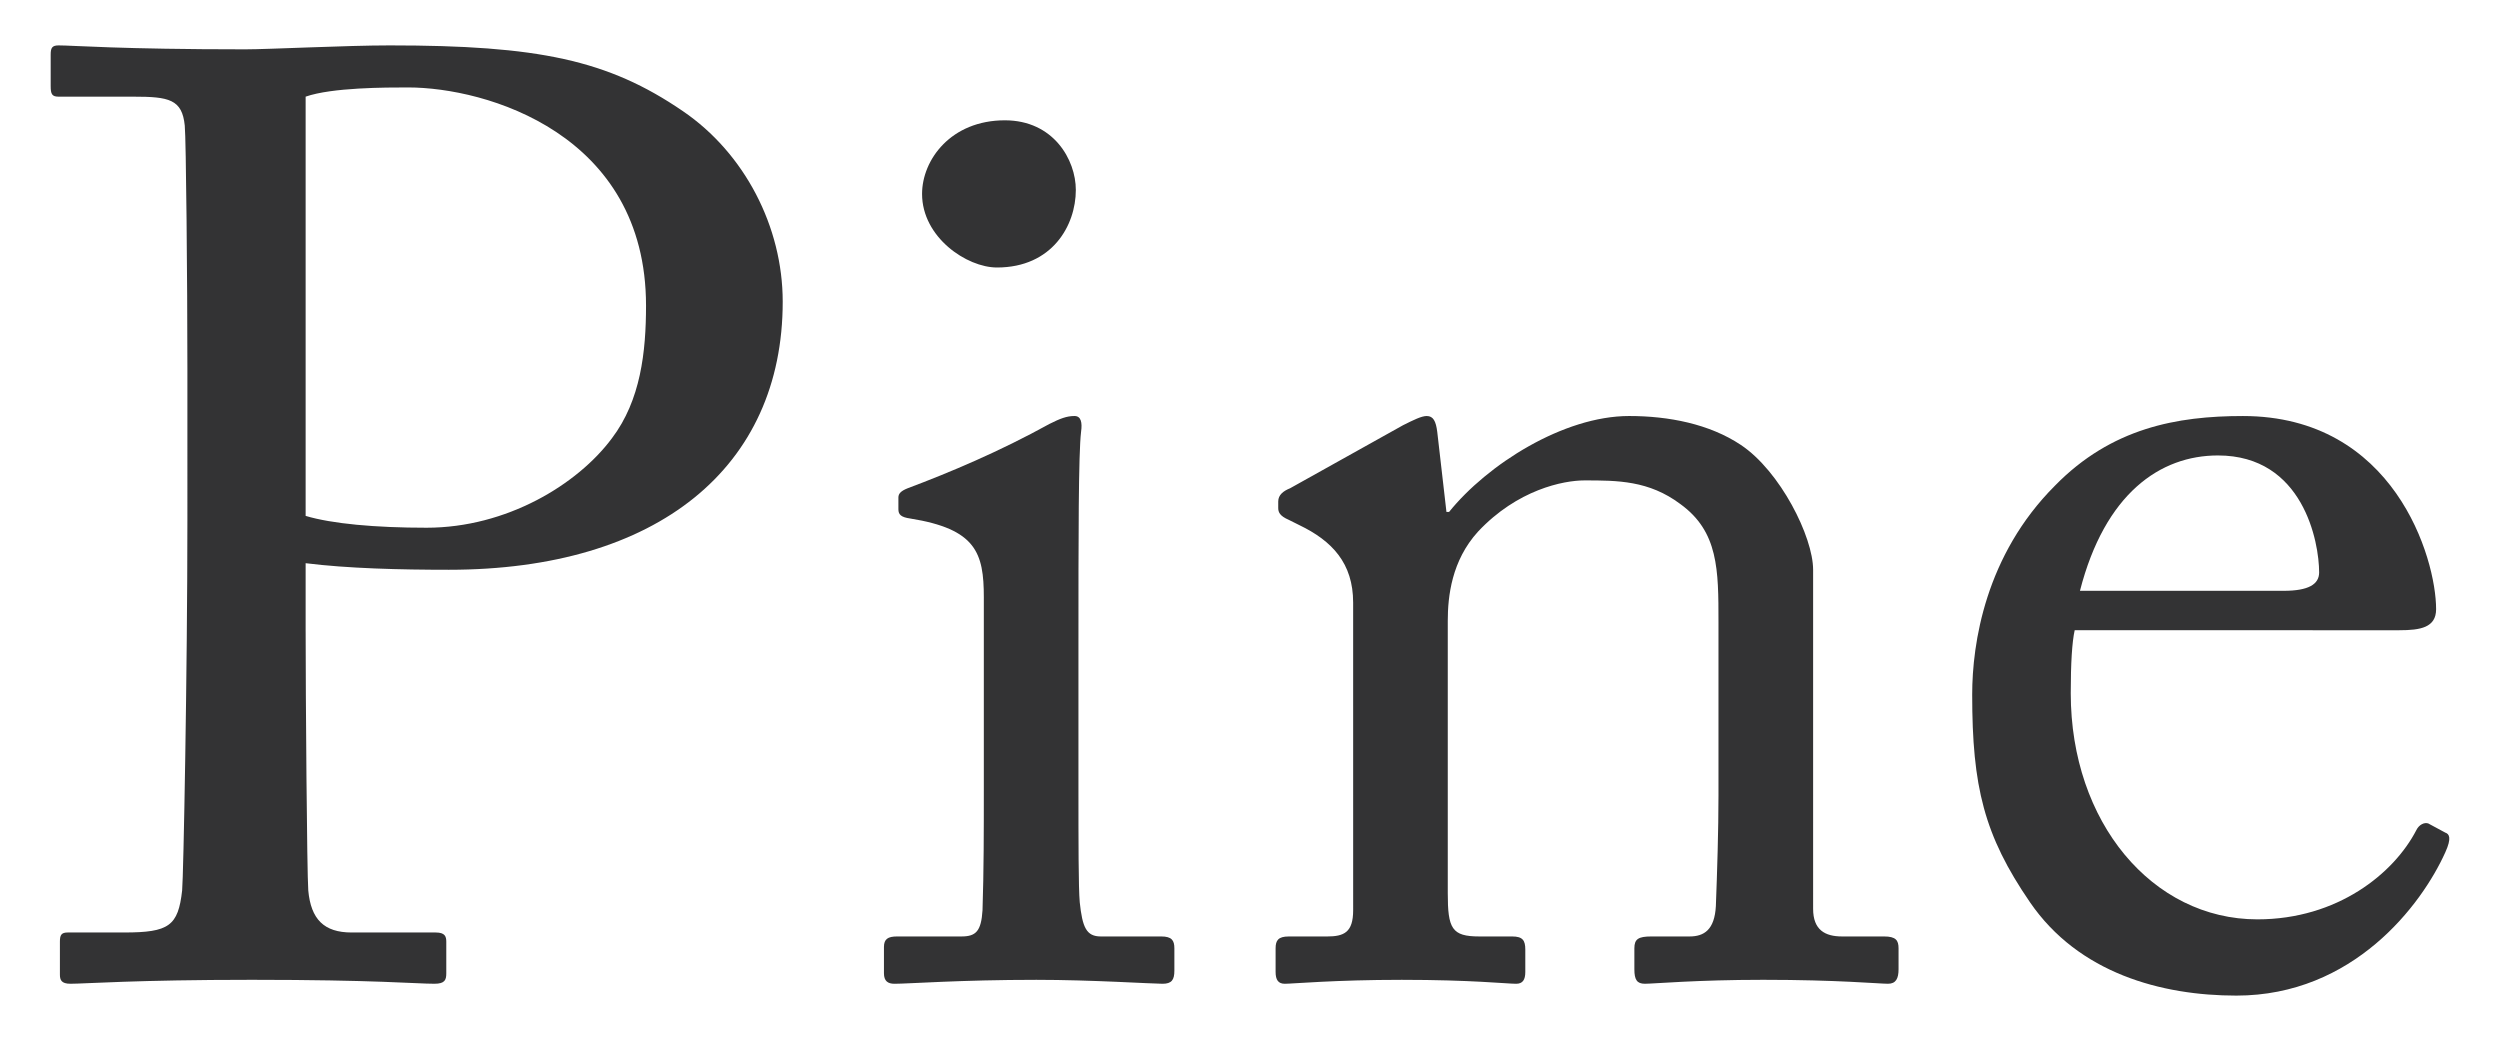 <?xml version="1.0" encoding="utf-8"?>
<!-- Generator: Adobe Illustrator 16.0.0, SVG Export Plug-In . SVG Version: 6.00 Build 0)  -->
<!DOCTYPE svg PUBLIC "-//W3C//DTD SVG 1.1//EN" "http://www.w3.org/Graphics/SVG/1.1/DTD/svg11.dtd">
<svg version="1.1" id="Layer_1" xmlns="http://www.w3.org/2000/svg" xmlns:xlink="http://www.w3.org/1999/xlink" x="0px" y="0px"
	 width="207.333px" height="86.333px" viewBox="0 0 207.333 86.333" enable-background="new 0 0 207.333 86.333"
	 xml:space="preserve">
<g>
	<path fill="#333334" d="M25.348,52.376c0,5.122,0.108,19.945,0.218,21.472c0.219,2.397,1.309,3.487,3.598,3.487h6.975
		c0.764,0,0.873,0.327,0.873,0.764v2.615c0,0.545-0.109,0.872-0.981,0.872c-1.526,0-4.905-0.327-15.15-0.327
		c-9.591,0-13.843,0.327-15.041,0.327c-0.763,0-0.872-0.327-0.872-0.763v-2.725c0-0.545,0.109-0.764,0.654-0.764h4.687
		c3.706,0,4.469-0.545,4.796-3.487c0.109-1.09,0.436-18.093,0.436-30.736V30.578c0-7.193-0.109-19.074-0.218-20.164
		c-0.218-2.18-1.308-2.397-4.251-2.397H4.856c-0.545,0-0.653-0.218-0.653-0.872V4.528c0-0.545,0.108-0.763,0.653-0.763
		c1.199,0,5.123,0.327,15.478,0.327c1.962,0,8.393-0.327,11.989-0.327c12.316,0,18.094,1.199,24.306,5.449
		c5.122,3.488,8.284,9.592,8.284,15.805c0,13.733-10.355,22.234-27.686,22.234c-4.032,0-8.393-0.108-11.88-0.545V52.376z
		 M25.348,42.785c2.181,0.654,5.776,0.981,10.027,0.981c6.649,0,12.534-3.597,15.368-7.412c2.398-3.16,2.834-7.193,2.834-11.008
		c0-14.278-13.297-18.094-19.729-18.094c-1.852,0-6.32,0-8.501,0.764V42.785z"/>
	<path fill="#333334" d="M81.592,49.542c0-3.706-0.653-5.668-6.104-6.54c-0.763-0.108-0.981-0.326-0.981-0.763v-0.98
		c0-0.327,0.219-0.545,0.764-0.764c3.488-1.308,7.629-3.052,11.771-5.341c0.871-0.436,1.416-0.653,2.07-0.653
		c0.545,0,0.654,0.545,0.545,1.308c-0.218,1.854-0.218,8.72-0.218,17.766v11.881c0,4.251,0,8.175,0.108,9.373
		c0.219,2.071,0.545,2.834,1.744,2.834h5.014c0.873,0,1.09,0.327,1.09,0.981v1.853c0,0.763-0.217,1.09-0.98,1.09
		c-0.873,0-5.886-0.327-10.463-0.327c-6.322,0-10.572,0.327-11.771,0.327c-0.545,0-0.872-0.218-0.872-0.872v-2.18
		c0-0.654,0.327-0.872,1.09-0.872h5.341c1.199,0,1.635-0.436,1.744-2.18c0.108-3.27,0.108-6.648,0.108-9.918V49.542z M76.47,16.082
		c0-2.834,2.397-6.104,6.866-6.104c4.032,0,5.886,3.27,5.886,5.776c0,2.942-1.962,6.431-6.539,6.431
		C80.175,22.185,76.47,19.678,76.47,16.082z"/>
	<path fill="#333334" d="M150.368,75.374c0,1.744,0.982,2.289,2.398,2.289h3.488c0.98,0,1.199,0.327,1.199,0.981v1.743
		c0,0.764-0.219,1.199-0.873,1.199c-0.762,0-4.141-0.327-10.354-0.327c-5.559,0-9.047,0.327-9.811,0.327
		c-0.652,0-0.871-0.327-0.871-1.199v-1.743c0-0.764,0.326-0.981,1.416-0.981h3.162c1.199,0,2.07-0.545,2.18-2.507
		c0.109-2.834,0.217-6.321,0.217-9.155V51.614c0-4.36,0-7.521-3.16-9.81c-2.615-1.962-5.232-1.962-7.957-1.962
		c-1.744,0-5.559,0.763-8.828,4.25c-2.18,2.398-2.506,5.341-2.506,7.412v22.562c0,2.942,0.326,3.597,2.615,3.597h2.725
		c0.873,0,1.09,0.327,1.09,1.09v1.854c0,0.653-0.217,0.98-0.762,0.98c-0.764,0-3.707-0.327-9.482-0.327
		c-5.561,0-9.047,0.327-9.701,0.327c-0.545,0-0.764-0.327-0.764-0.98v-1.962c0-0.654,0.219-0.981,1.09-0.981h3.162
		c1.416,0,2.18-0.327,2.18-2.18V49.978c0-3.27-1.744-5.122-4.469-6.431l-0.873-0.436c-0.762-0.327-0.871-0.654-0.871-0.981v-0.545
		c0-0.545,0.436-0.871,0.98-1.09l9.373-5.231c0.873-0.436,1.527-0.763,1.963-0.763c0.545,0,0.762,0.436,0.871,1.308l0.764,6.648
		h0.217c3.162-3.924,9.482-7.956,14.934-7.956c3.27,0,6.648,0.653,9.264,2.397c3.27,2.18,5.994,7.63,5.994,10.354V75.374z"/>
	<path fill="#333334" d="M172.06,52.267c-0.217,0.981-0.326,2.725-0.326,5.231c0,10.682,6.758,18.747,15.477,18.747
		c6.648,0,11.336-3.814,13.189-7.411c0.217-0.437,0.652-0.654,0.98-0.545l1.416,0.763c0.328,0.109,0.545,0.436,0,1.635
		c-1.961,4.36-7.629,11.881-17.33,11.881c-6.211,0-13.078-1.854-17.111-7.739c-3.814-5.559-4.795-9.591-4.795-17.221
		c0-4.251,1.09-11.554,6.865-17.33c4.688-4.796,10.137-5.776,15.586-5.776c12.535,0,16.023,11.771,16.023,16.021
		c0,1.526-1.309,1.744-3.053,1.744H172.06z M189.39,48.998c2.072,0,2.943-0.545,2.943-1.526c0-2.507-1.309-9.7-8.393-9.7
		c-4.795,0-9.373,3.161-11.443,11.227H189.39z"/>
</g>
</svg>